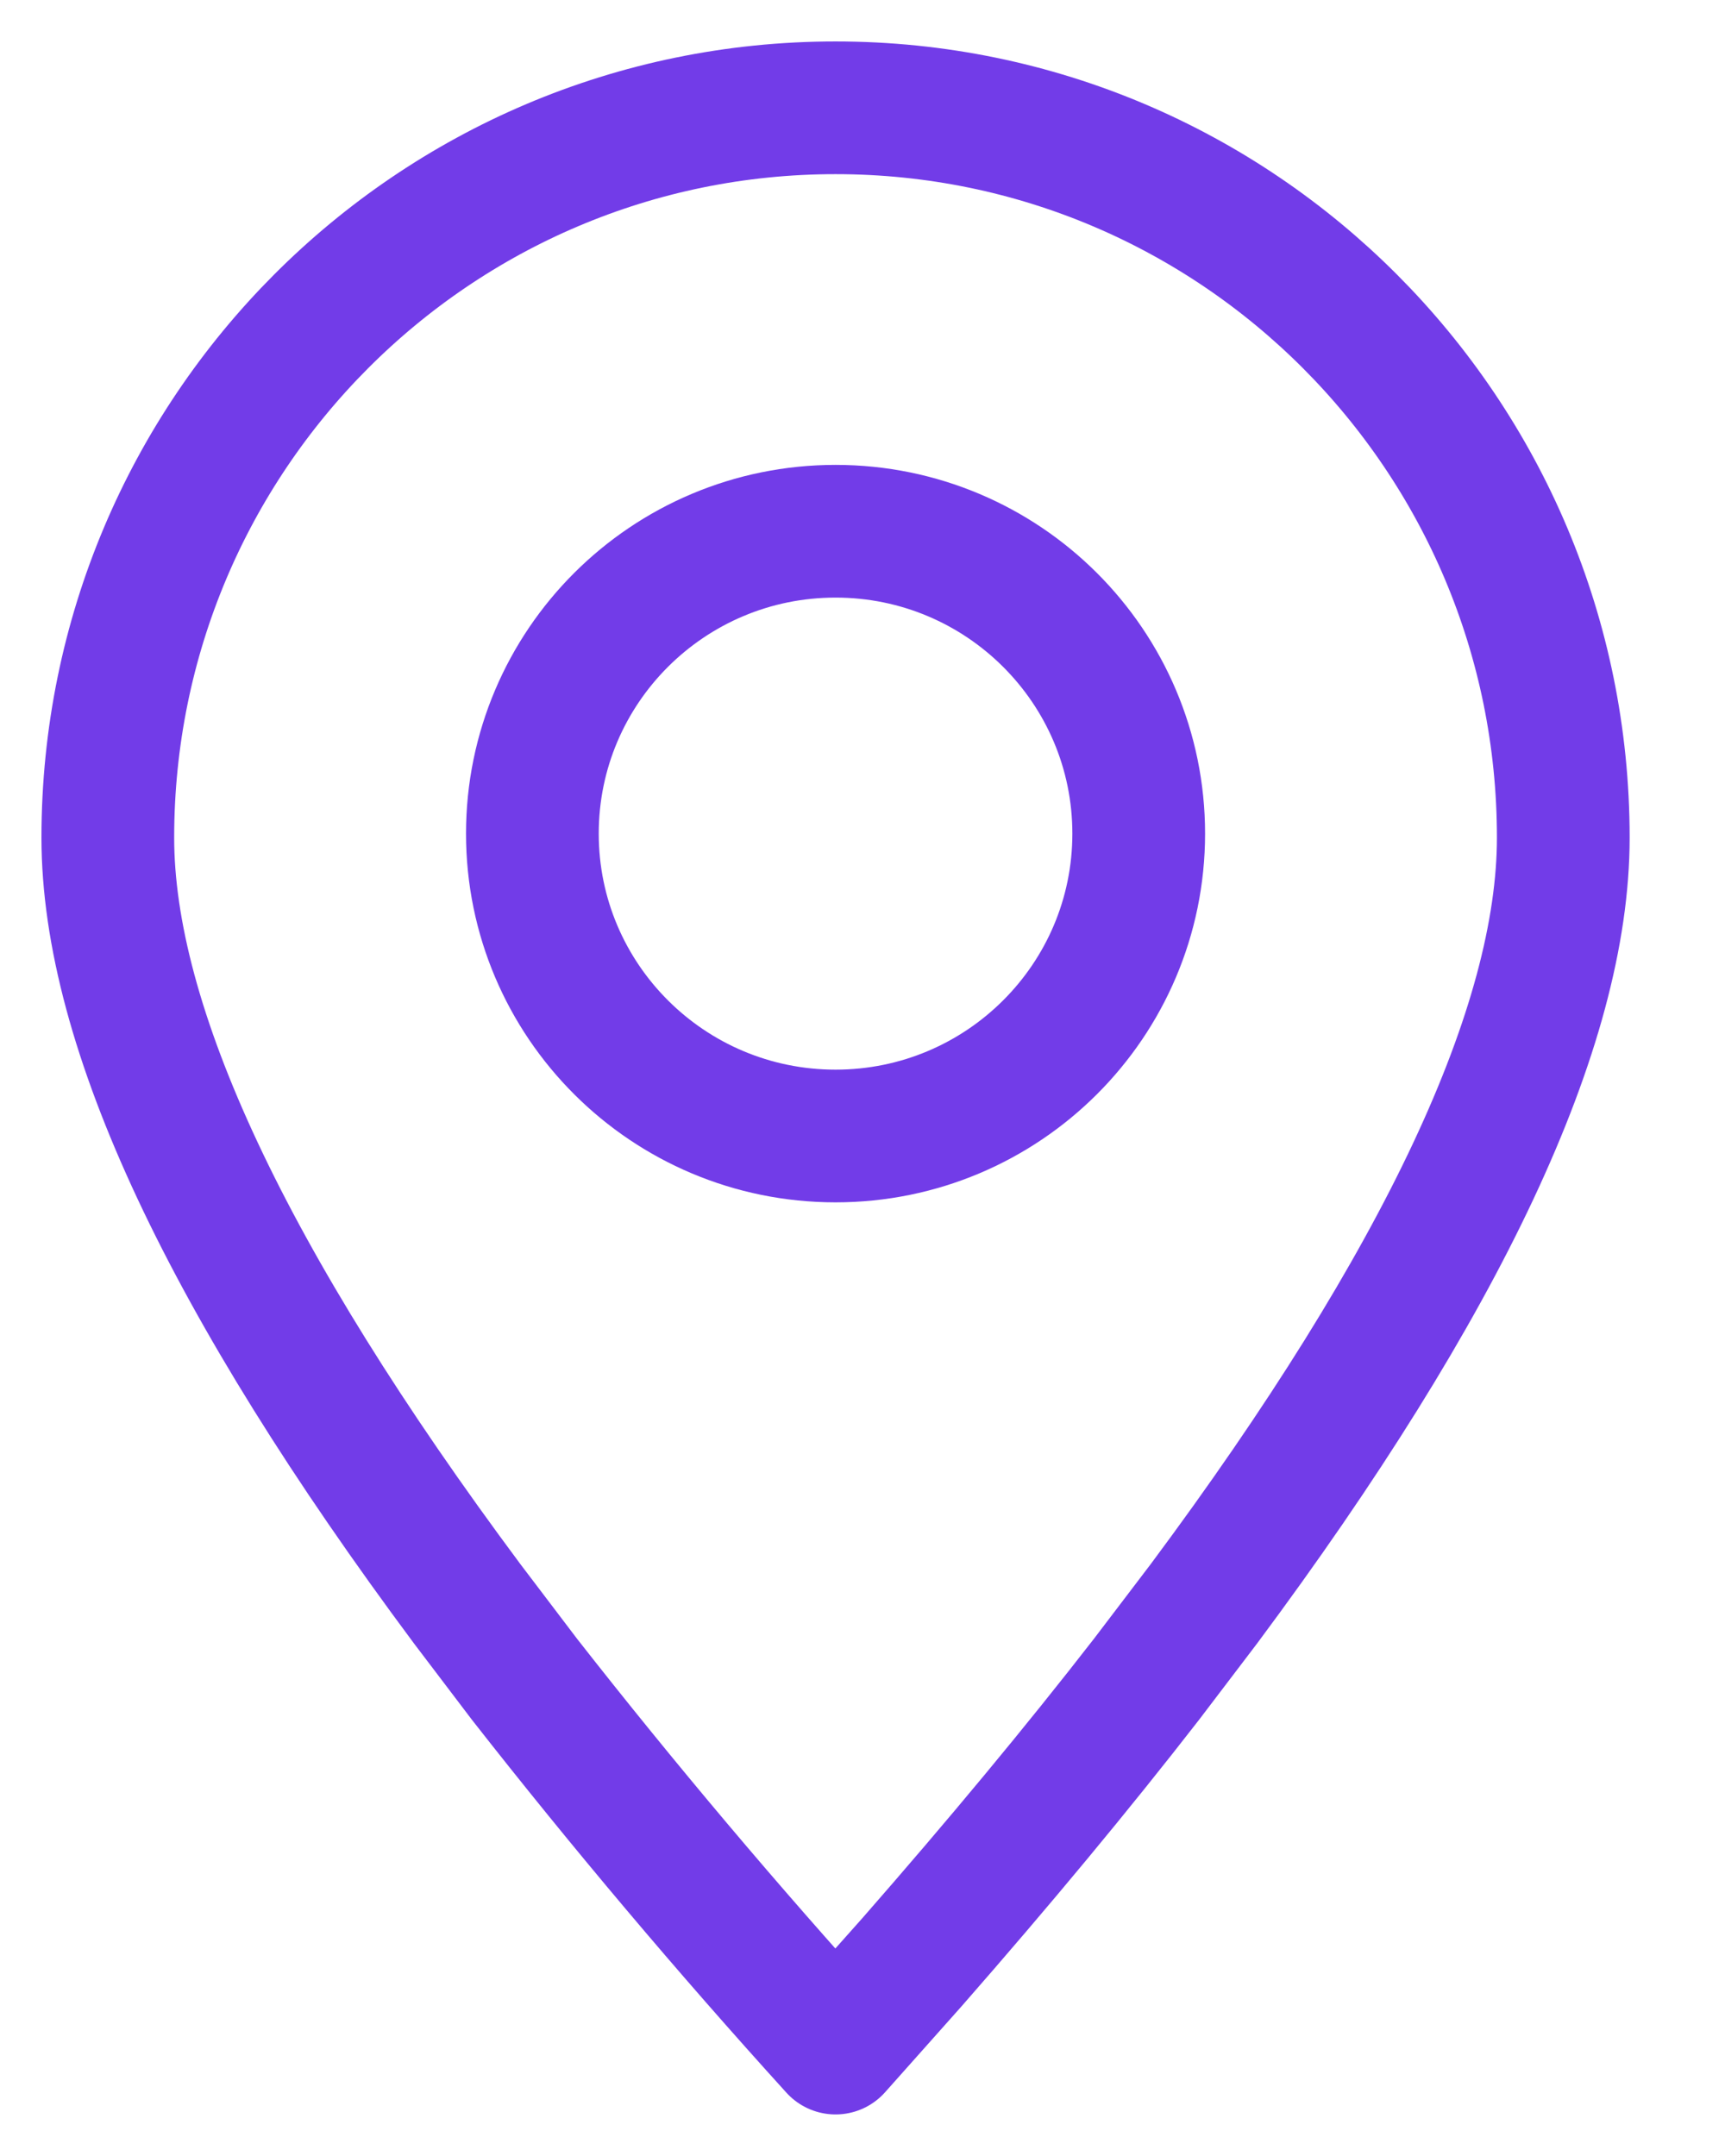 <svg width="16" height="20" viewBox="0 0 16 20" fill="none" xmlns="http://www.w3.org/2000/svg">
<path fill-rule="evenodd" clip-rule="evenodd" d="M7.75 18.999L8.46 18.201C9.265 17.281 9.99 16.408 10.634 15.578L11.167 14.877C13.389 11.891 14.5 9.521 14.5 7.77C14.5 4.031 11.478 1 7.75 1C4.022 1 1 4.031 1 7.77C1 9.521 2.111 11.891 4.333 14.877L4.865 15.578C5.785 16.753 6.747 17.893 7.75 18.999Z" stroke="#723CE8" stroke-width="1.231" stroke-linecap="round" stroke-linejoin="round"/>
<path d="M7.75 10.538C9.303 10.538 10.562 9.282 10.562 7.733C10.562 6.184 9.303 4.928 7.75 4.928C6.197 4.928 4.938 6.184 4.938 7.733C4.938 9.282 6.197 10.538 7.75 10.538Z" stroke="#723CE8" stroke-width="1.231" stroke-linecap="round" stroke-linejoin="round"/>
</svg>
